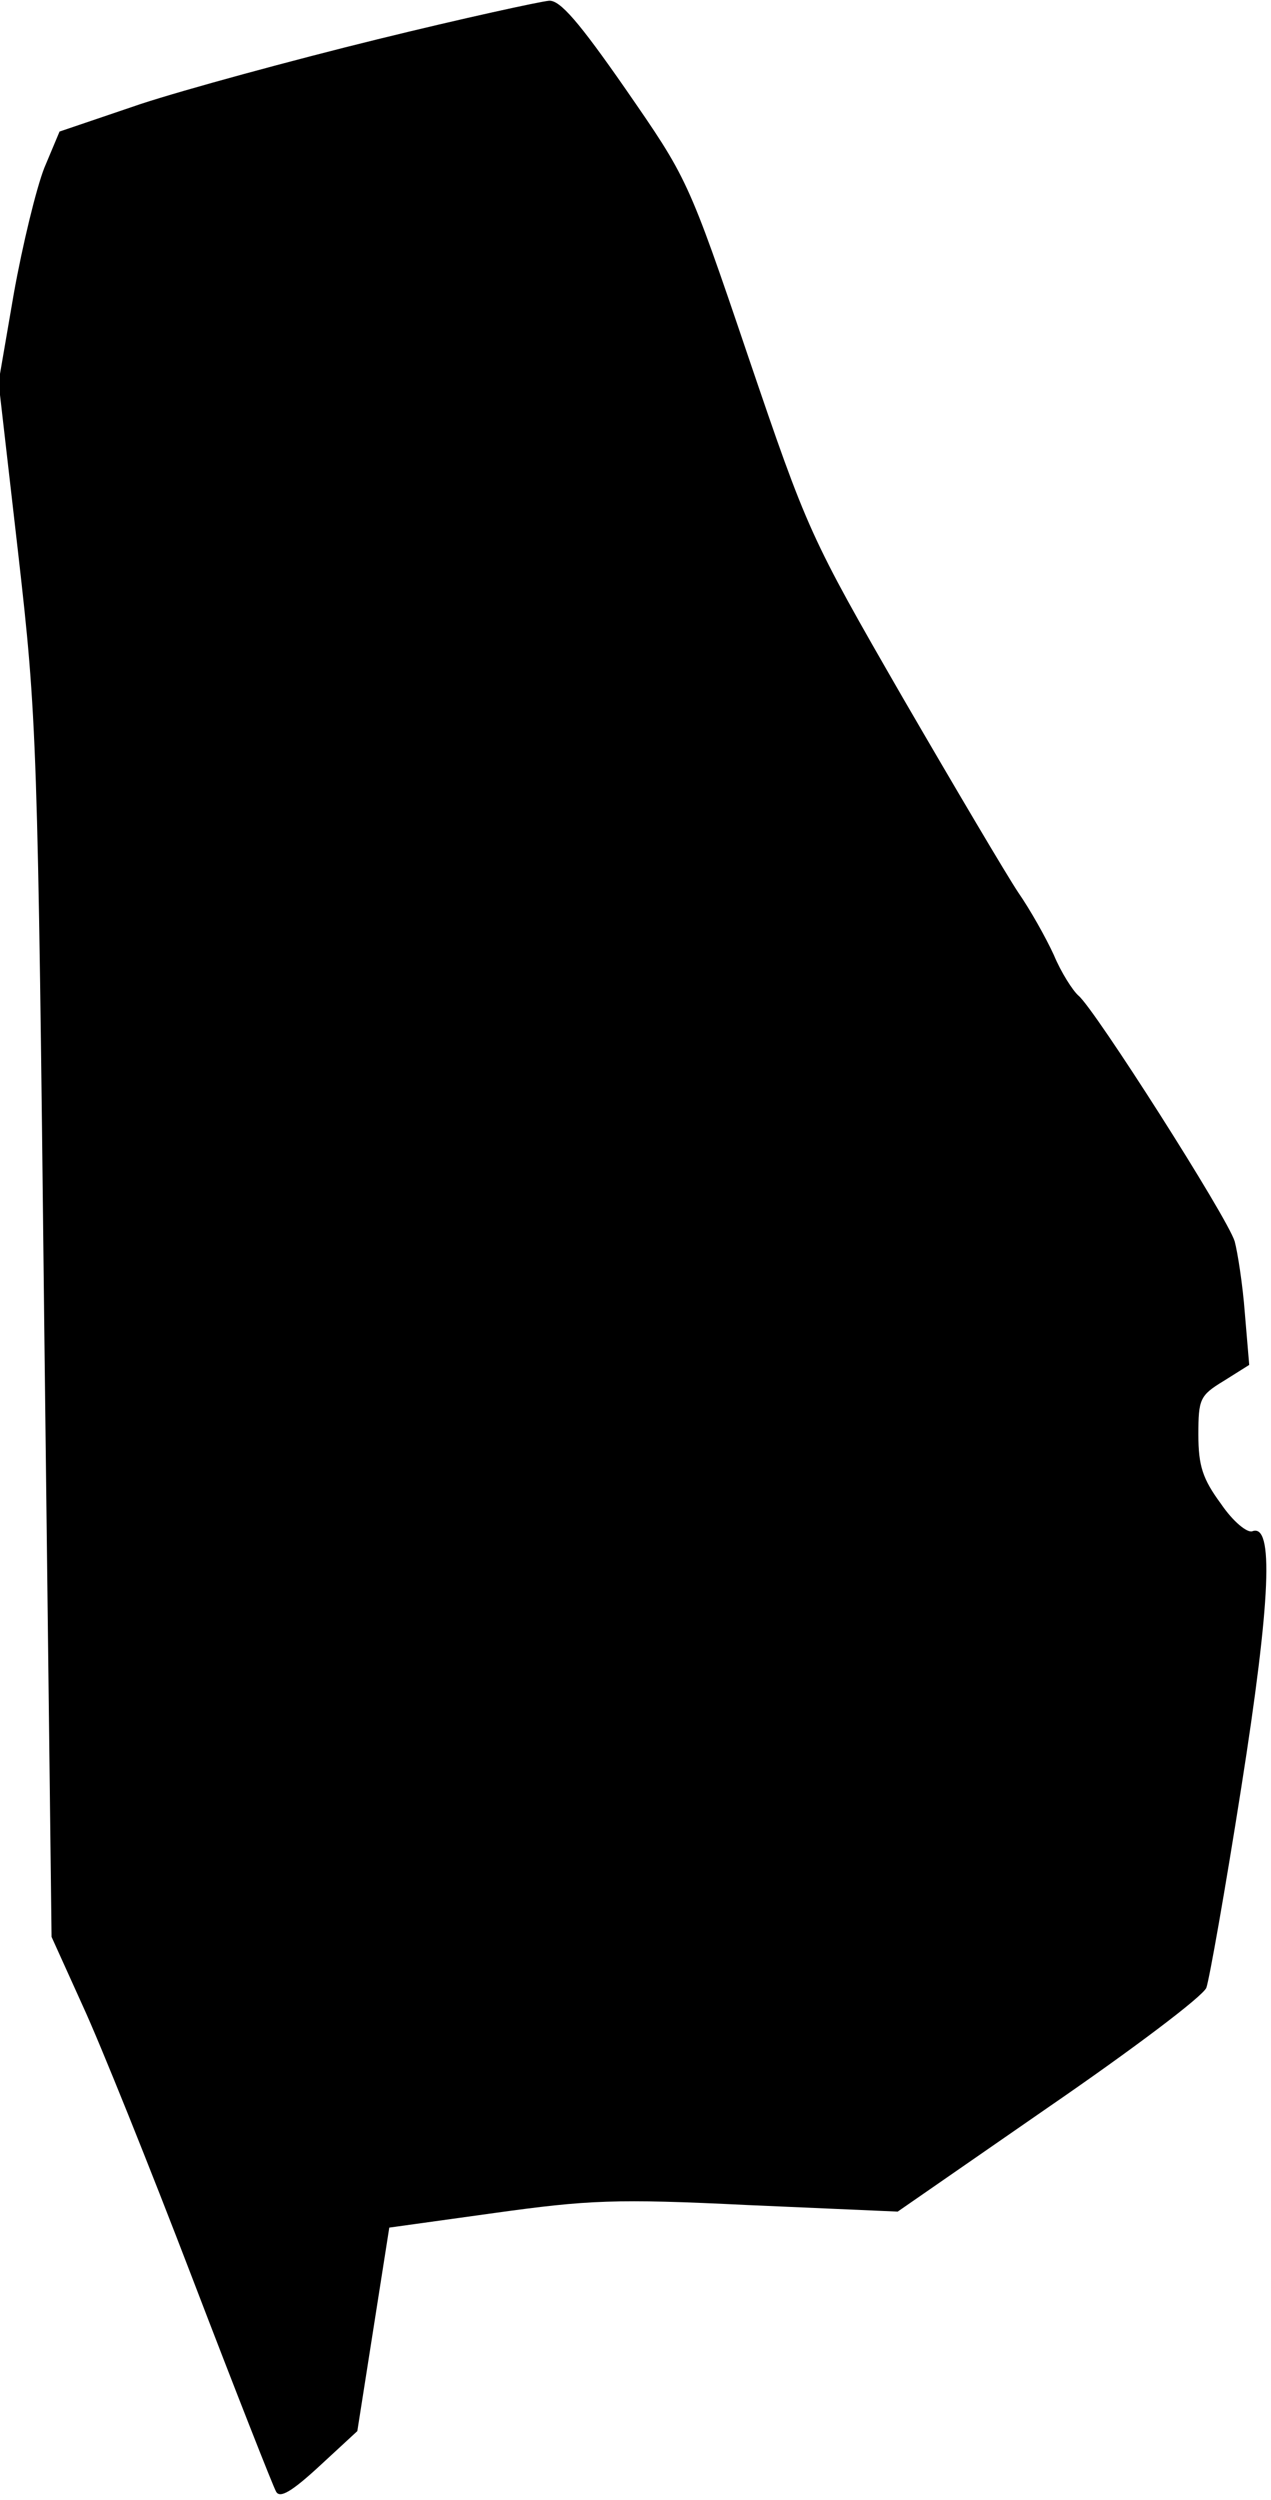 <?xml version="1.0" standalone="no"?>
<!DOCTYPE svg PUBLIC "-//W3C//DTD SVG 20010904//EN"
 "http://www.w3.org/TR/2001/REC-SVG-20010904/DTD/svg10.dtd">
<svg version="1.0" xmlns="http://www.w3.org/2000/svg"
 width="175pt" height="344pt" viewBox="0 0 175 344"
 preserveAspectRatio="xMidYMid meet">
<g transform="translate(0,344) scale(0.1,-0.1)"
fill="#000000" stroke="none">
<path fill="#000000" stroke="none" d="M520 3386 c-118 -29 -265 -69 -326 -89
l-112 -38 -21 -50 c-11 -28 -30 -106 -42 -173 l-21 -122 27 -235 c26 -228 27
-257 36 -1069 l10 -835 43 -95 c24 -52 92 -221 151 -375 59 -154 111 -286 115
-293 5 -10 21 -1 60 35 l52 48 22 140 22 140 144 20 c130 18 167 20 350 11
l206 -9 208 144 c115 79 212 152 217 164 4 11 26 135 48 275 41 260 45 365 15
353 -7 -2 -26 13 -43 38 -25 34 -31 52 -31 95 0 49 2 54 35 74 l35 22 -6 71
c-3 40 -10 84 -14 99 -10 33 -193 320 -215 338 -8 7 -24 32 -34 56 -11 24 -33
63 -49 86 -16 24 -87 144 -159 268 -128 222 -131 229 -213 470 -83 245 -84
245 -169 368 -64 92 -90 122 -105 121 -12 -1 -118 -24 -236 -53z"/>
</g>
</svg>
